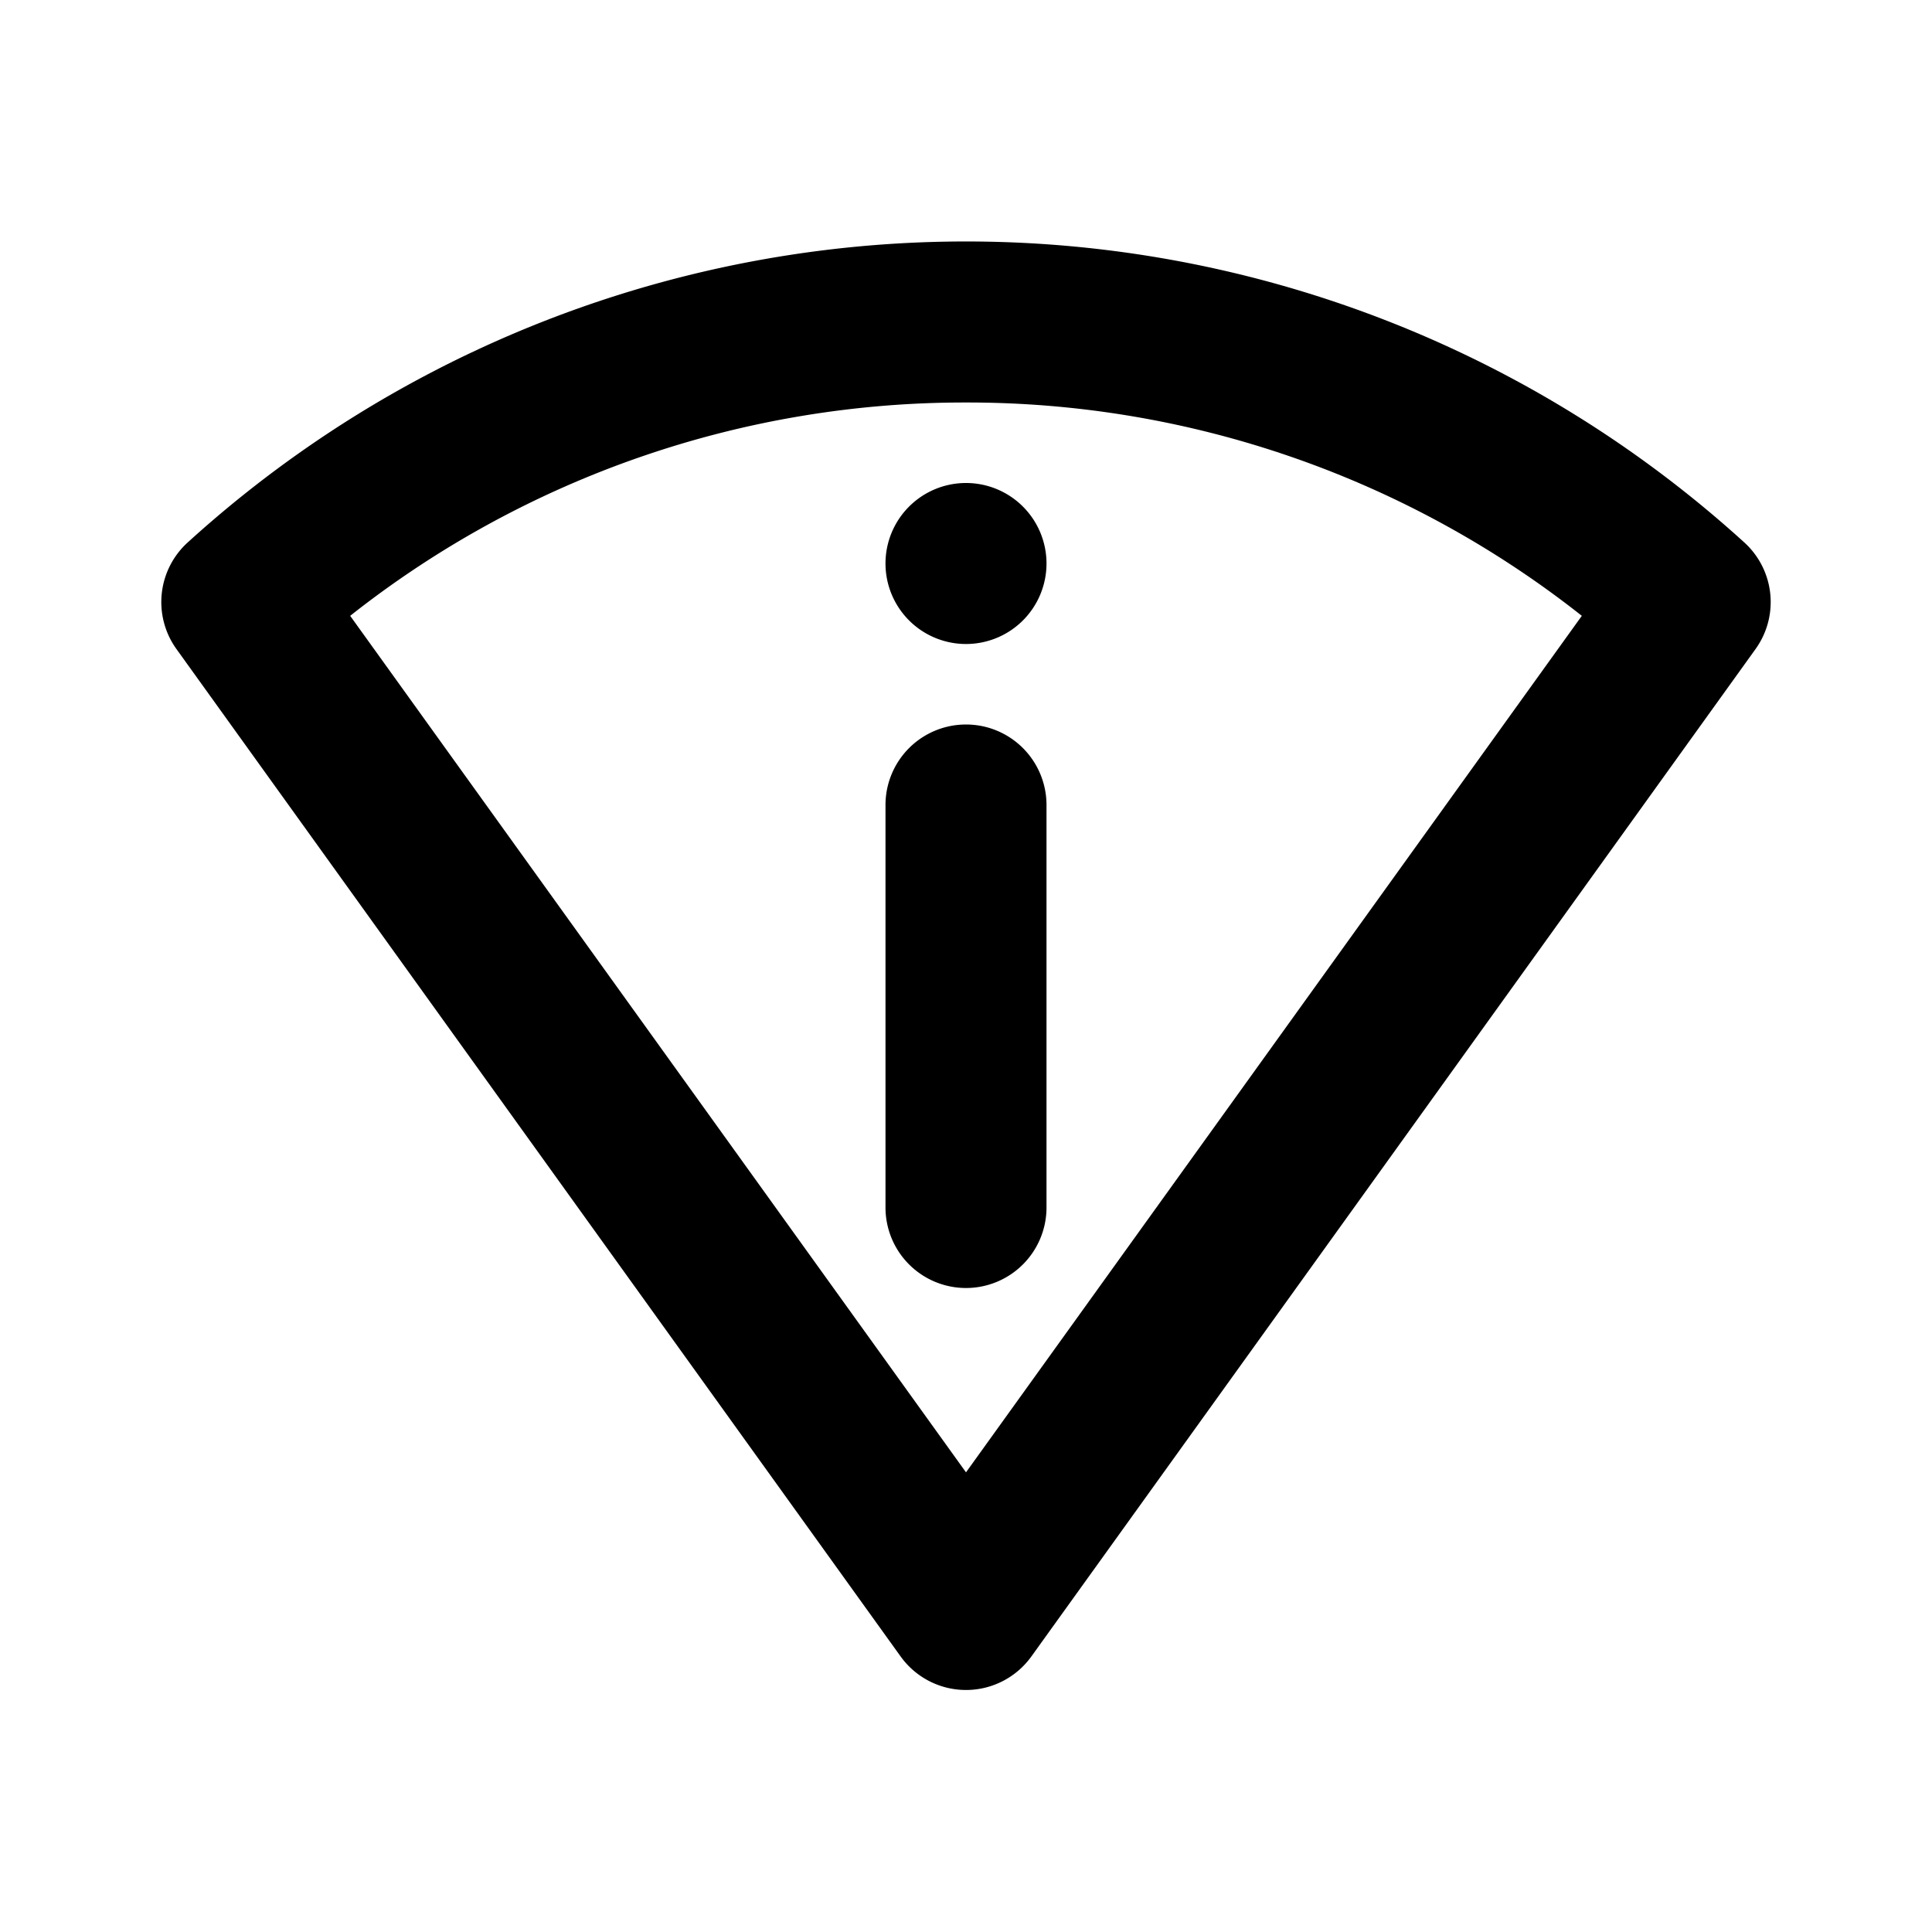 <svg id="Layer_1" data-name="Layer 1" xmlns="http://www.w3.org/2000/svg" viewBox="0 0 24 24"><title>Scan WiFi</title><path d="M2.19,8.06l9,12.52a1,1,0,0,0,1.62,0l9-12.52a1,1,0,0,0-.14-1.32,14.37,14.37,0,0,0-19.34,0A1,1,0,0,0,2.19,8.06ZM12,5a12.31,12.31,0,0,1,7.65,2.65L12,18.29,4.35,7.65A12.31,12.31,0,0,1,12,5Zm0,11a1,1,0,0,1-1-1V10a1,1,0,0,1,2,0v5A1,1,0,0,1,12,16ZM11,7a1,1,0,1,1,1,1A1,1,0,0,1,11,7Z"/></svg>